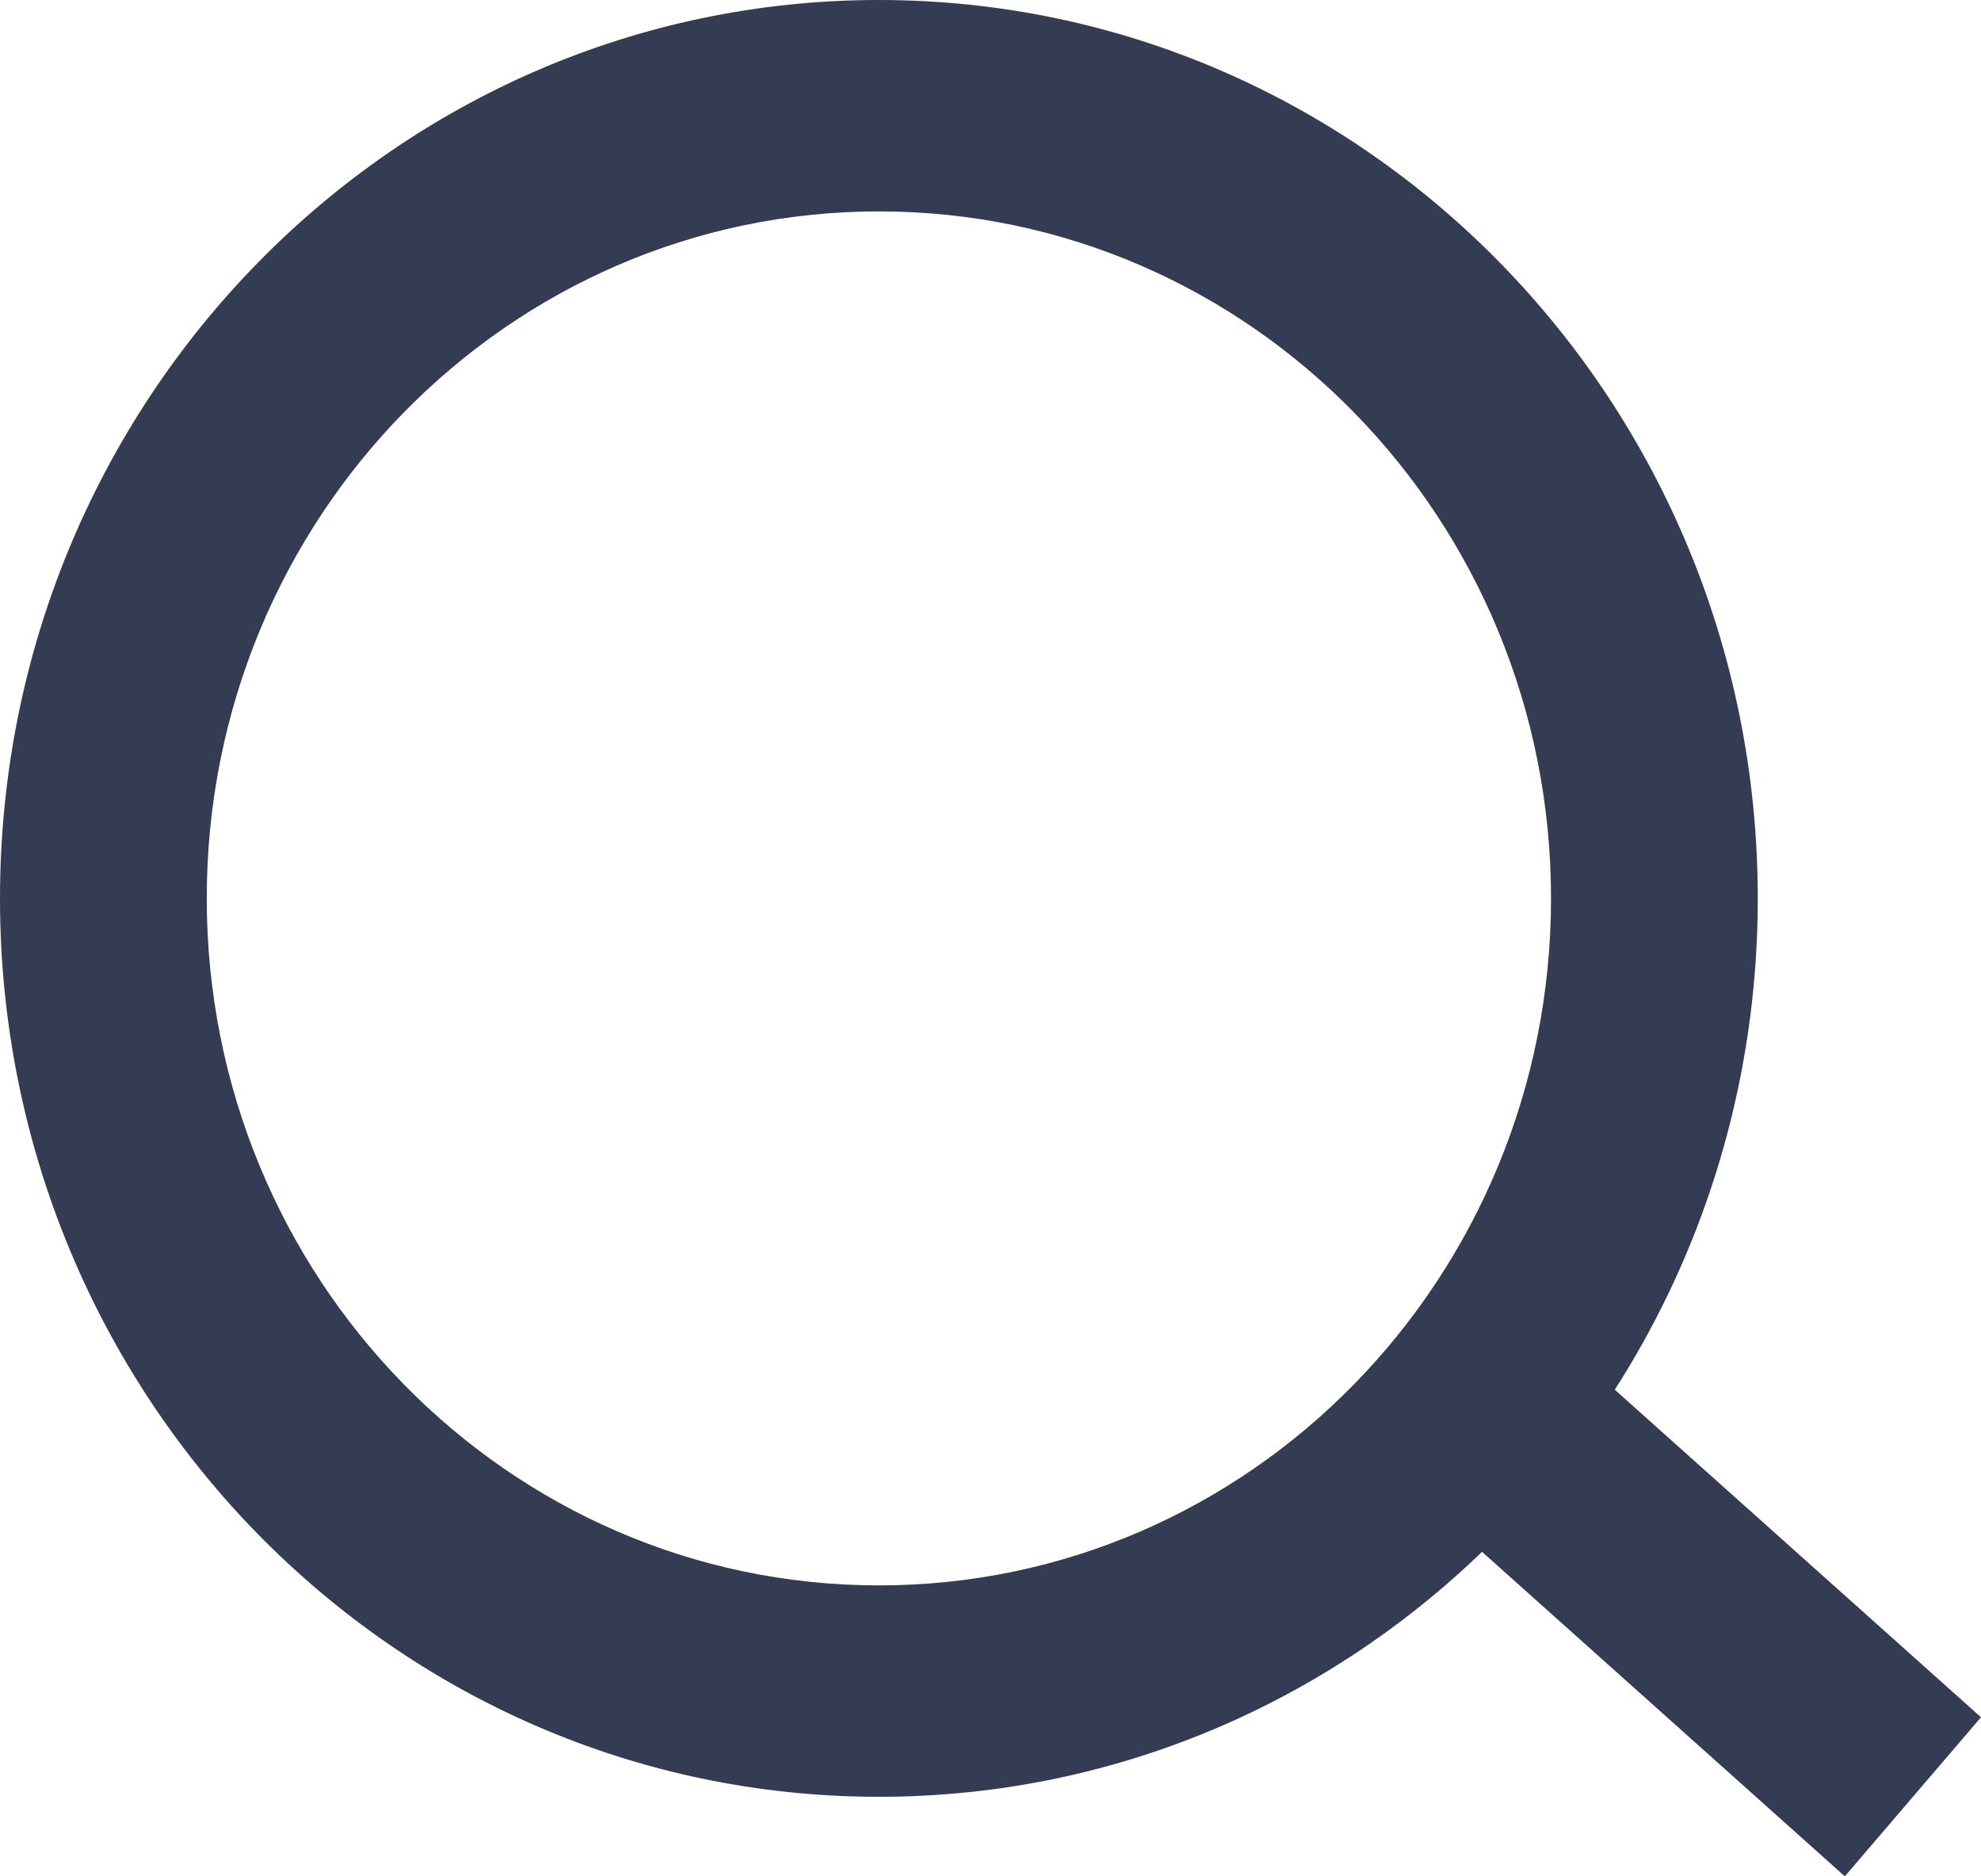 <svg width="19" height="18" viewBox="0 0 19 18" fill="none" xmlns="http://www.w3.org/2000/svg">
<path fill-rule="evenodd" clip-rule="evenodd" d="M8.43 15.209C11.99 15.209 14.876 12.258 14.876 8.618C14.876 4.979 11.99 2.028 8.43 2.028C4.87 2.028 1.983 4.979 1.983 8.618C1.983 12.258 4.87 15.209 8.43 15.209ZM8.43 17.237C13.085 17.237 16.859 13.378 16.859 8.618C16.859 3.859 13.085 0 8.43 0C3.774 0 0 3.859 0 8.618C0 13.378 3.774 17.237 8.43 17.237Z" fill="#333C52"/>
<path fill-rule="evenodd" clip-rule="evenodd" d="M17.694 18L13.727 14.451L15.033 12.925L19 16.474L17.694 18Z" fill="#333C52"/>
</svg>
